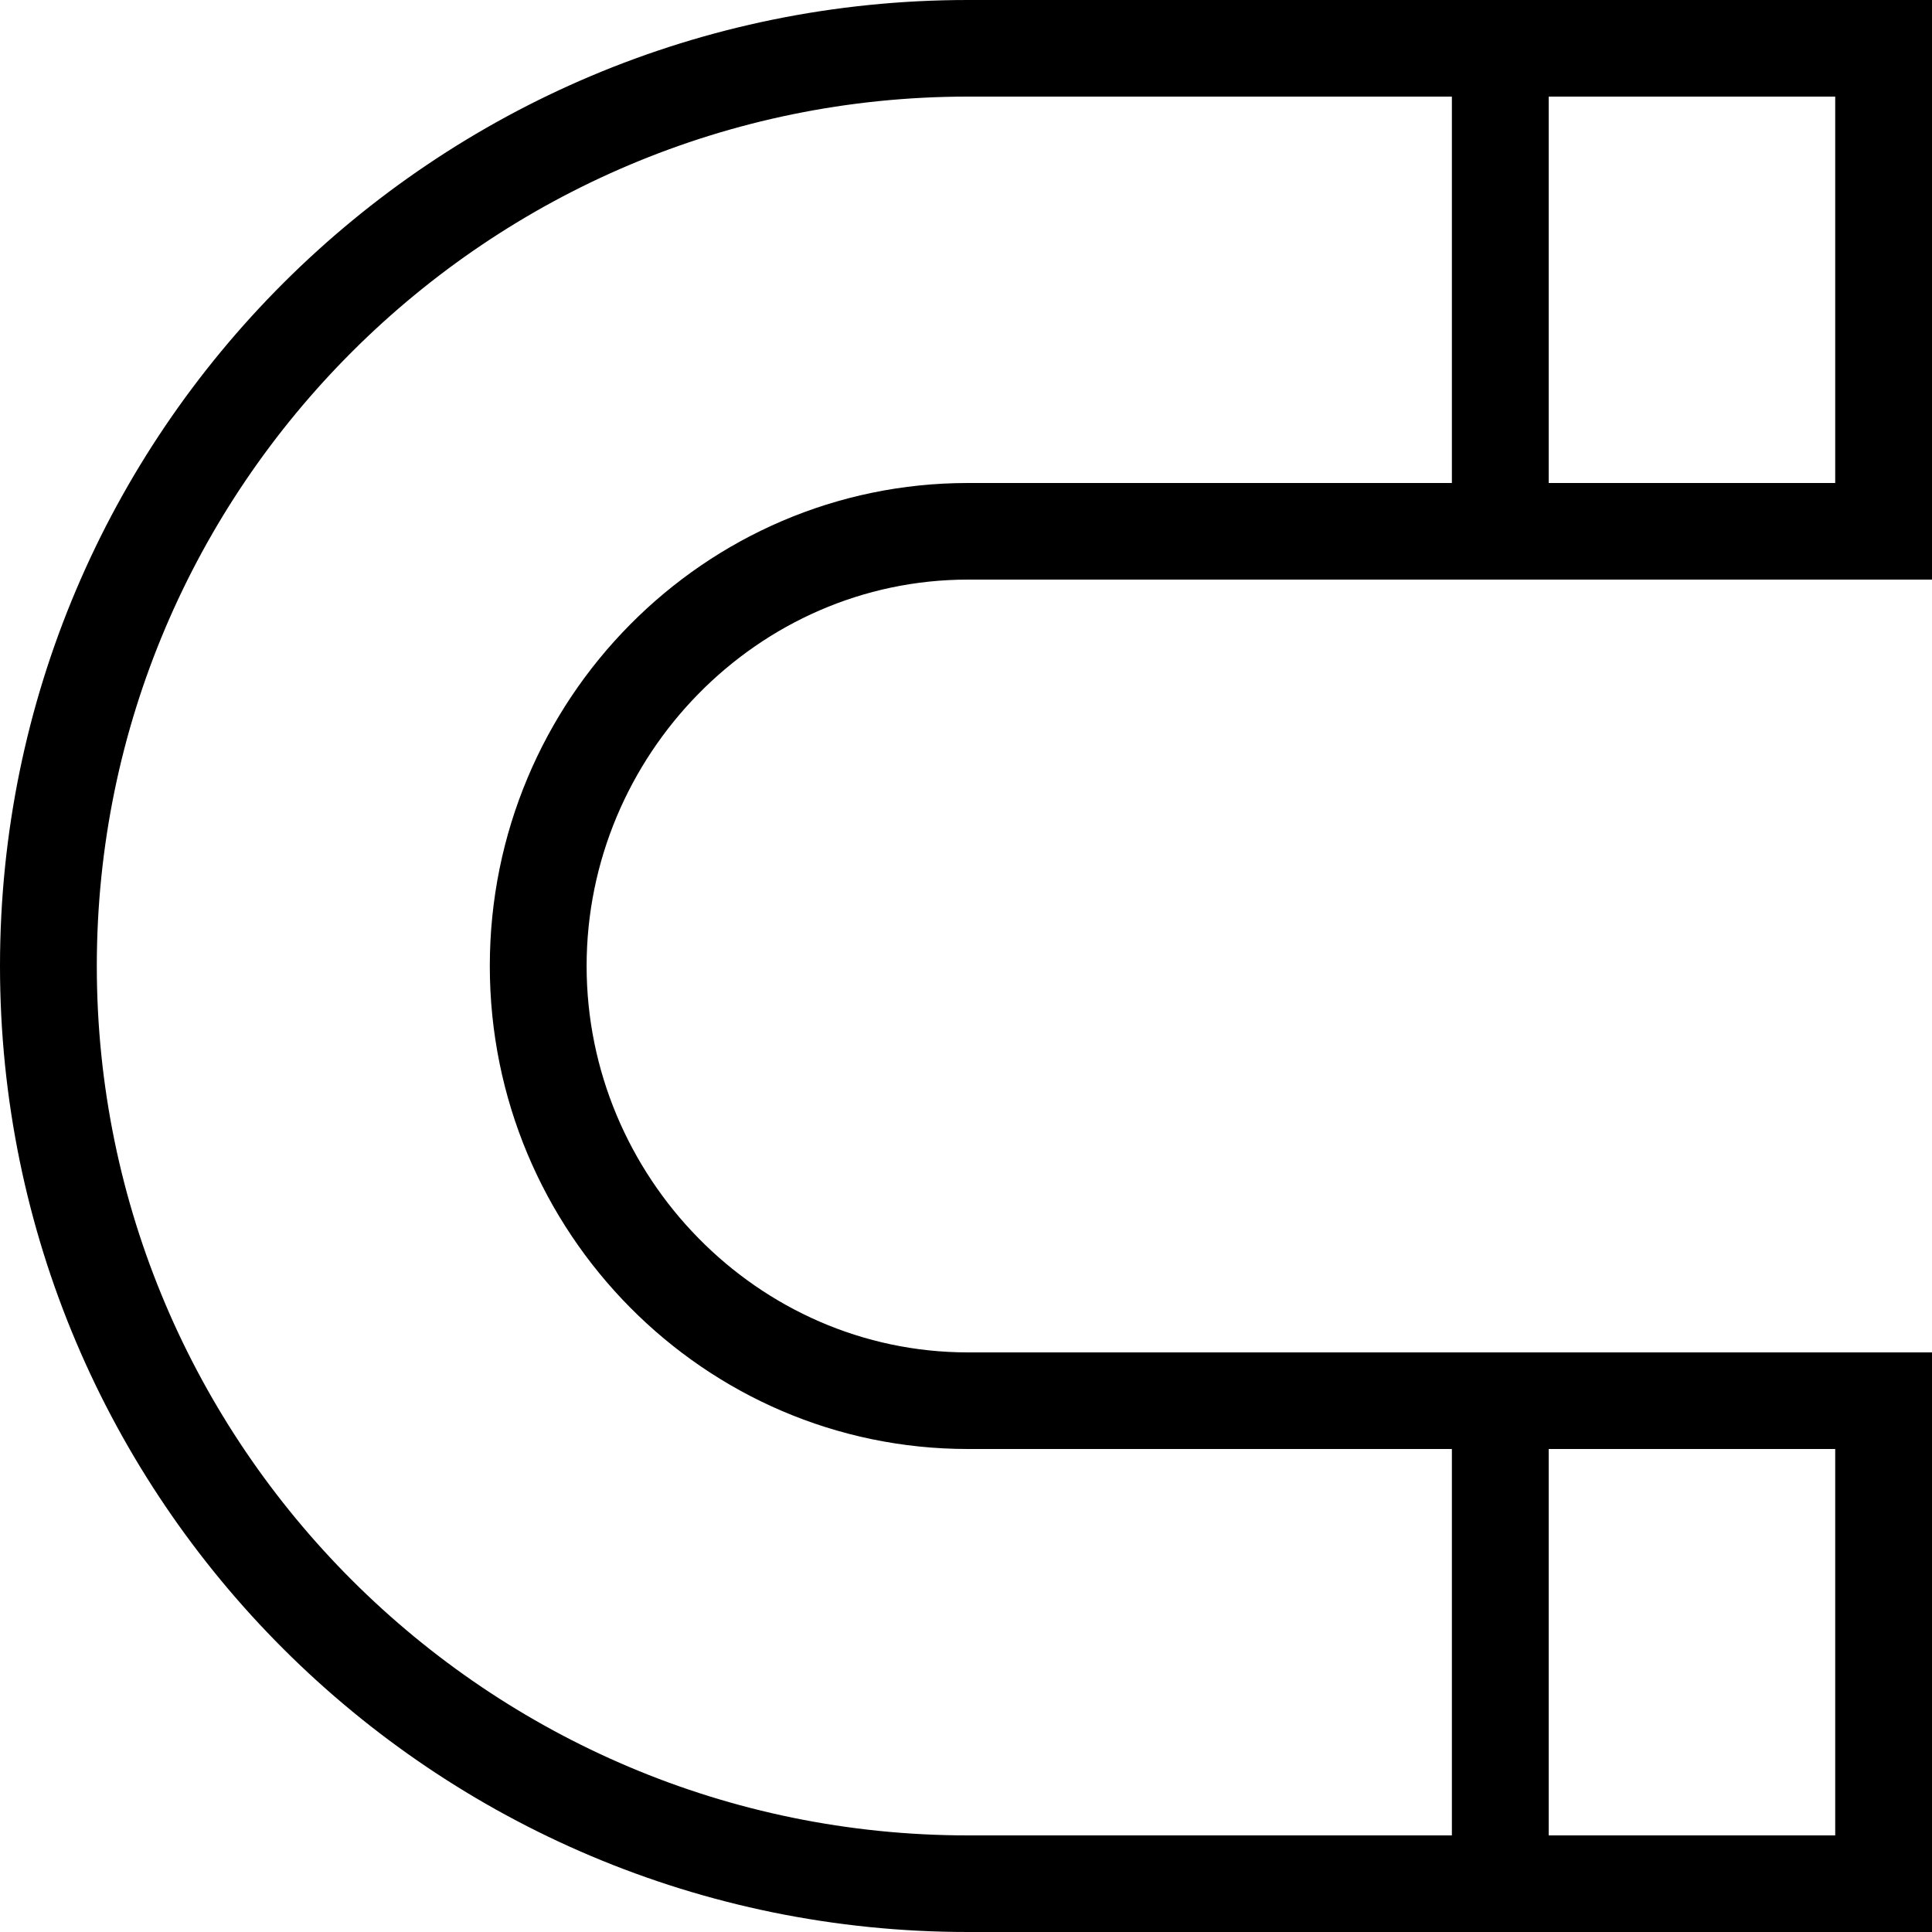 <?xml version="1.0" encoding="iso-8859-1"?>
<!-- Generator: Adobe Illustrator 14.0.0, SVG Export Plug-In . SVG Version: 6.00 Build 43363)  -->
<!DOCTYPE svg PUBLIC "-//W3C//DTD SVG 1.1//EN" "http://www.w3.org/Graphics/SVG/1.1/DTD/svg11.dtd">
<svg version="1.1" xmlns="http://www.w3.org/2000/svg" xmlns:xlink="http://www.w3.org/1999/xlink" x="0px" y="0px" width="512px"
	 height="512px" viewBox="0 0 512 512" style="enable-background:new 0 0 512 512;" xml:space="preserve">
<g id="magnet">
	<path d="M256.515,153.6H512V0H256.515C114.855,0,0,114.604,0,256c0,141.38,114.855,256,256.515,256H512V358.399H256.515
		C200.7,358.399,155.46,311.7,155.46,256C155.46,200.305,200.7,153.6,256.515,153.6z M410.42,25.6h75.93V128h-75.93V25.6z
		 M410.42,384h75.93v102.399h-75.93V384z M129.805,256c0,70.58,56.84,128,126.71,128h128.25v102.399h-128.25
		c-127.29,0-230.859-103.345-230.859-230.399c0-127.05,103.569-230.4,230.859-230.4h128.25V128h-128.25
		C186.645,128,129.805,185.43,129.805,256z"/>
</g>
<g id="Layer_1">
</g>
</svg>
